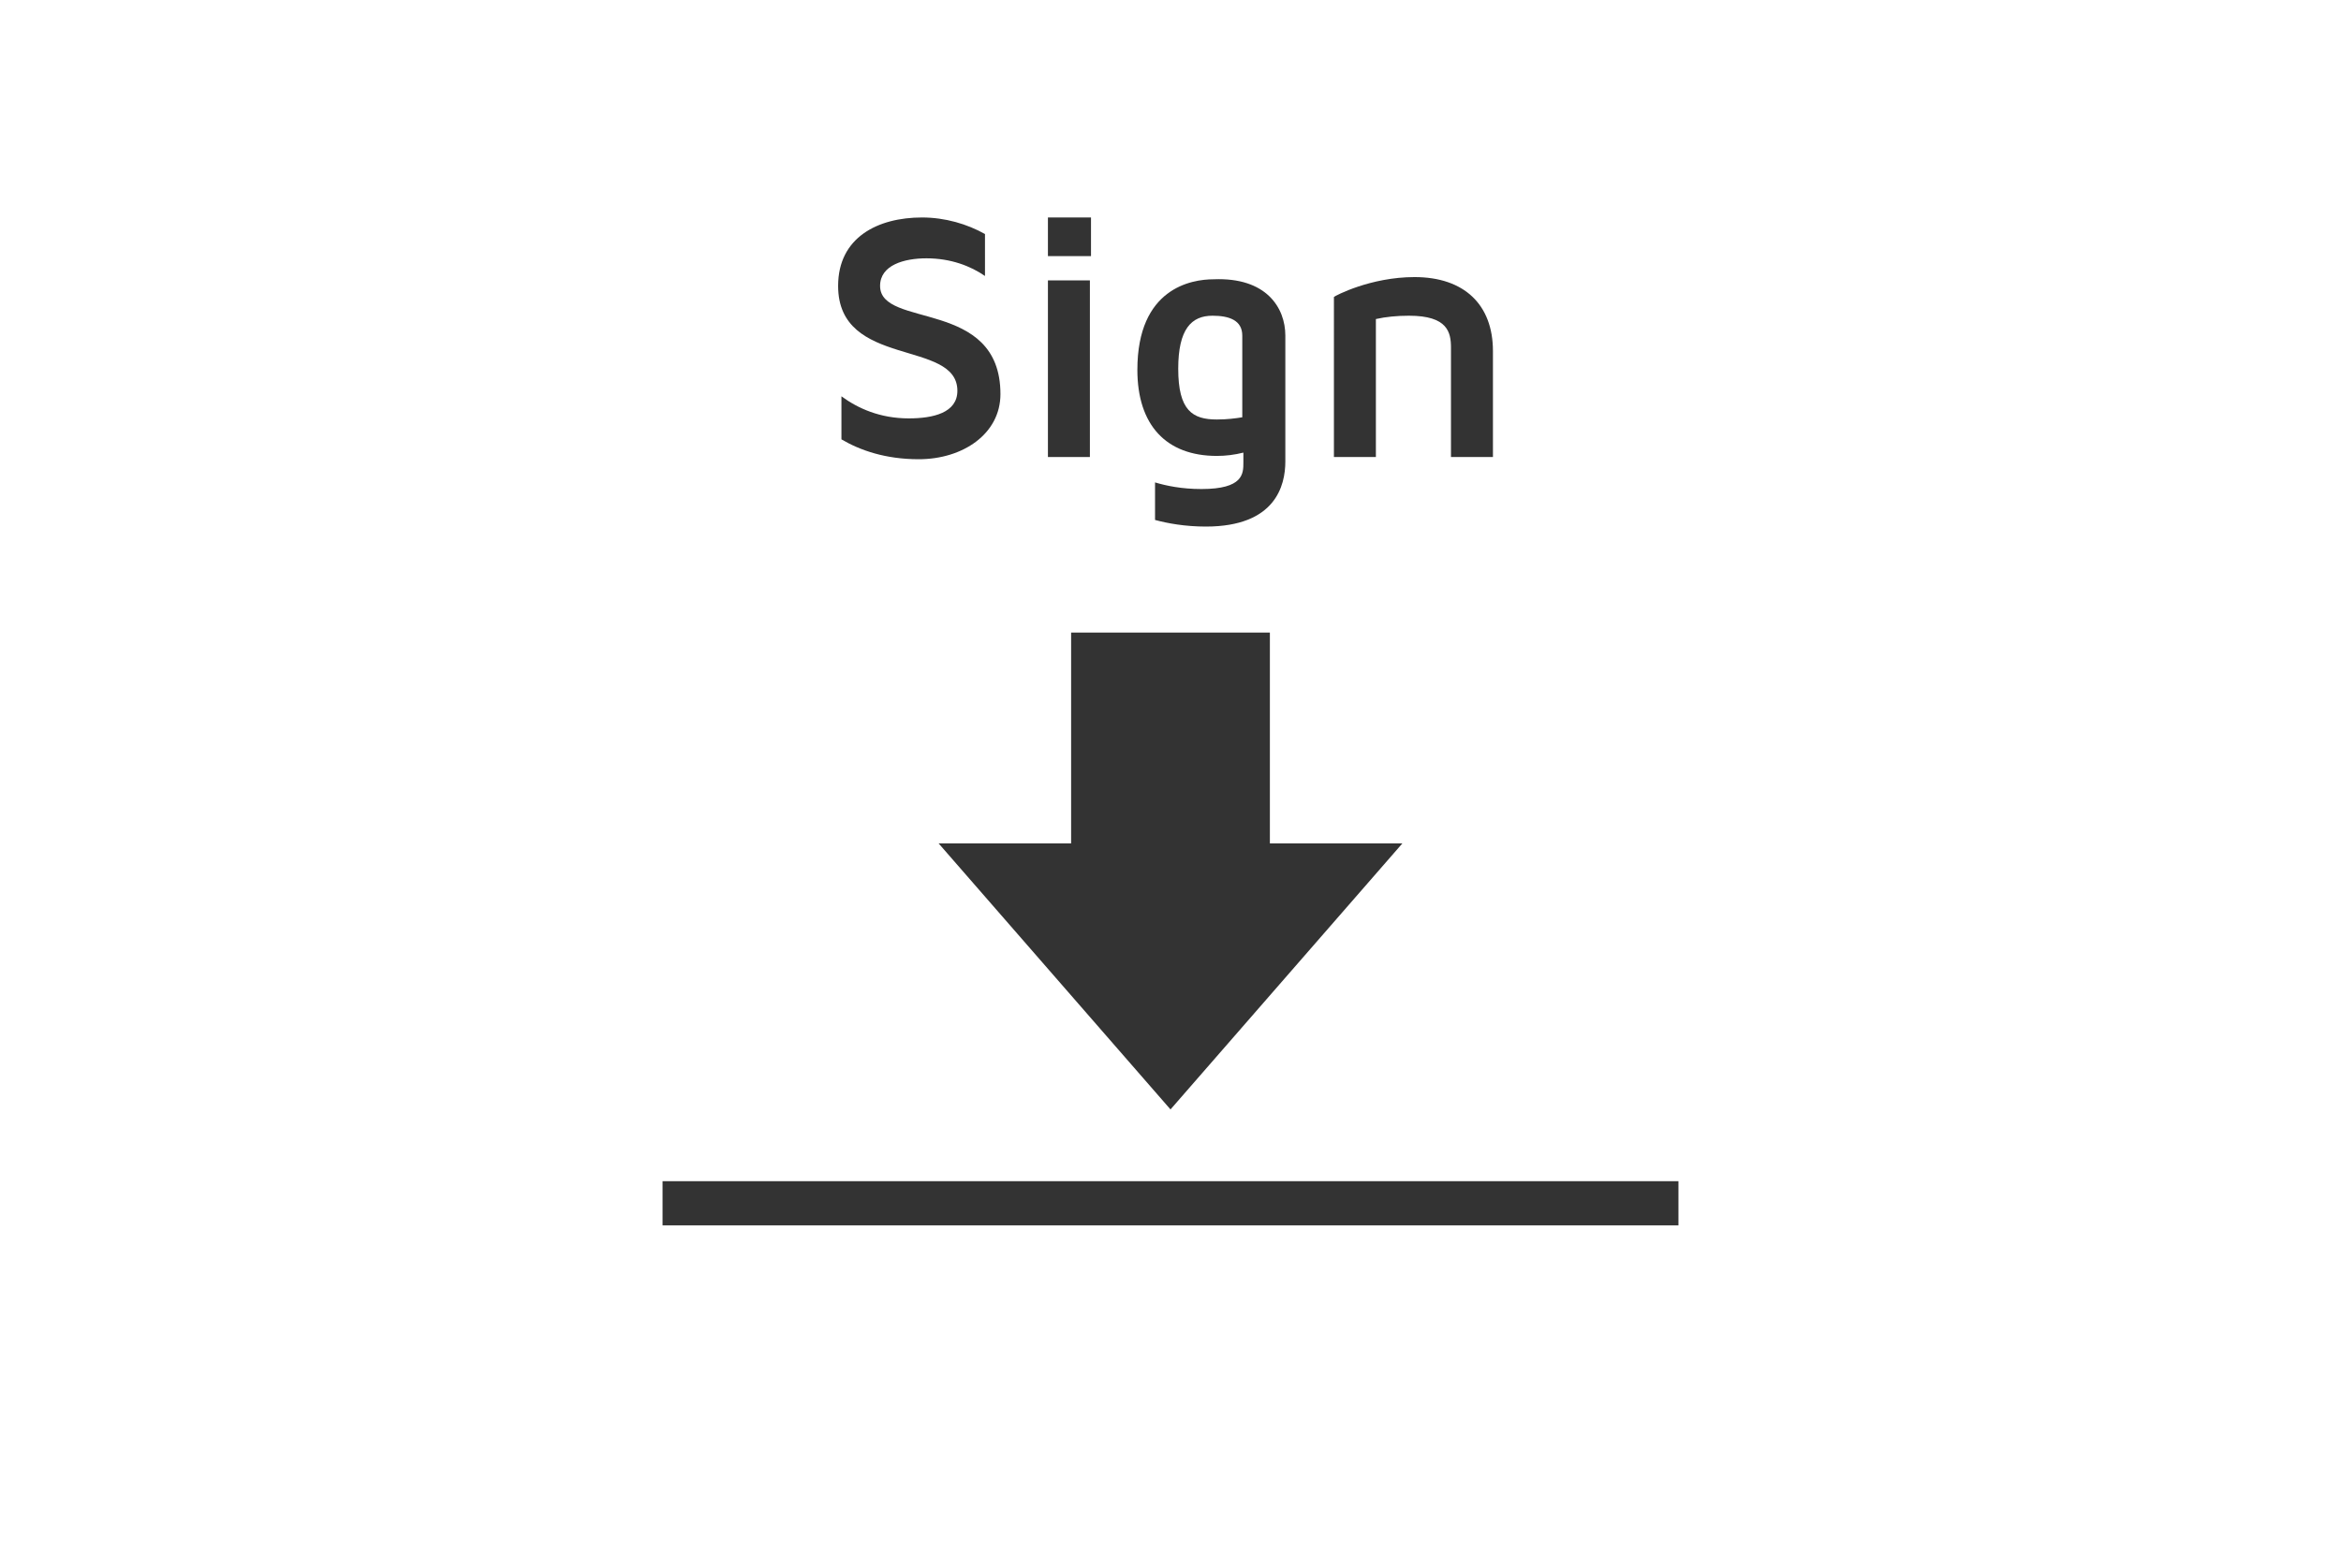 <?xml version="1.0" encoding="utf-8"?>
<!-- Generator: Adobe Illustrator 17.1.0, SVG Export Plug-In . SVG Version: 6.00 Build 0)  -->
<!DOCTYPE svg PUBLIC "-//W3C//DTD SVG 1.1//EN" "http://www.w3.org/Graphics/SVG/1.1/DTD/svg11.dtd">
<svg version="1.1" id="Layer_1" xmlns="http://www.w3.org/2000/svg" xmlns:xlink="http://www.w3.org/1999/xlink" x="0px" y="0px"
	 width="212px" height="142px" viewBox="0 0 212 142" enable-background="new 0 0 212 142" xml:space="preserve">
<g>
	<g>
		<path fill="#333333" d="M90.6,35.7c0,3.6-3.4,5.9-7.4,5.9c-3,0-5.3-0.8-7-1.8v-3.9c1.5,1.1,3.5,2,6.1,2c2.2,0,4.4-0.5,4.4-2.5
			c0-4.7-10.8-2-10.8-9.5c0-4.4,3.6-6.2,7.6-6.2c2.1,0,4.1,0.6,5.7,1.5V25c-1.3-0.9-3.1-1.6-5.3-1.6c-2,0-4.2,0.6-4.2,2.5
			C79.7,29.8,90.6,27,90.6,35.7z"/>
		<path fill="#333333" d="M94.9,23.2v-3.5h3.9v3.5H94.9z M94.9,41.4v-16h3.8v16H94.9z"/>
		<path fill="#333333" d="M116.4,30.4v11.4c0,2.2-0.9,5.9-7.2,5.9c-1.9,0-3.5-0.3-4.6-0.6v-3.4c1,0.3,2.4,0.6,4.2,0.6
			c3.8,0,3.8-1.4,3.8-2.4v-0.9c-0.8,0.2-1.6,0.3-2.4,0.3c-4.6,0-7.2-2.8-7.2-7.8c0-7.4,4.9-8.2,6.9-8.2
			C114.7,25.1,116.4,27.9,116.4,30.4z M112.5,30.4c0-1.4-1.2-1.8-2.7-1.8c-1.9,0-3.1,1.2-3.1,4.8c0,3.8,1.3,4.6,3.5,4.6
			c0.9,0,1.7-0.1,2.3-0.2V30.4z"/>
		<path fill="#333333" d="M135.2,31.8v9.6h-3.8v-9.9c0-1.4-0.3-2.9-3.8-2.9c-1.1,0-2.1,0.1-3,0.3v12.5h-3.8V26.9
			c0.1-0.1,3.3-1.8,7.3-1.8C132.6,25.1,135.2,27.6,135.2,31.8z"/>
	</g>
</g>
<rect x="60" y="107" fill="#333333" width="92" height="4"/>
<g>
	<polygon fill="#333333" points="115,76.4 115,57.3 97,57.3 97,76.4 85,76.4 106,100.5 127,76.4 	"/>
</g>
</svg>
